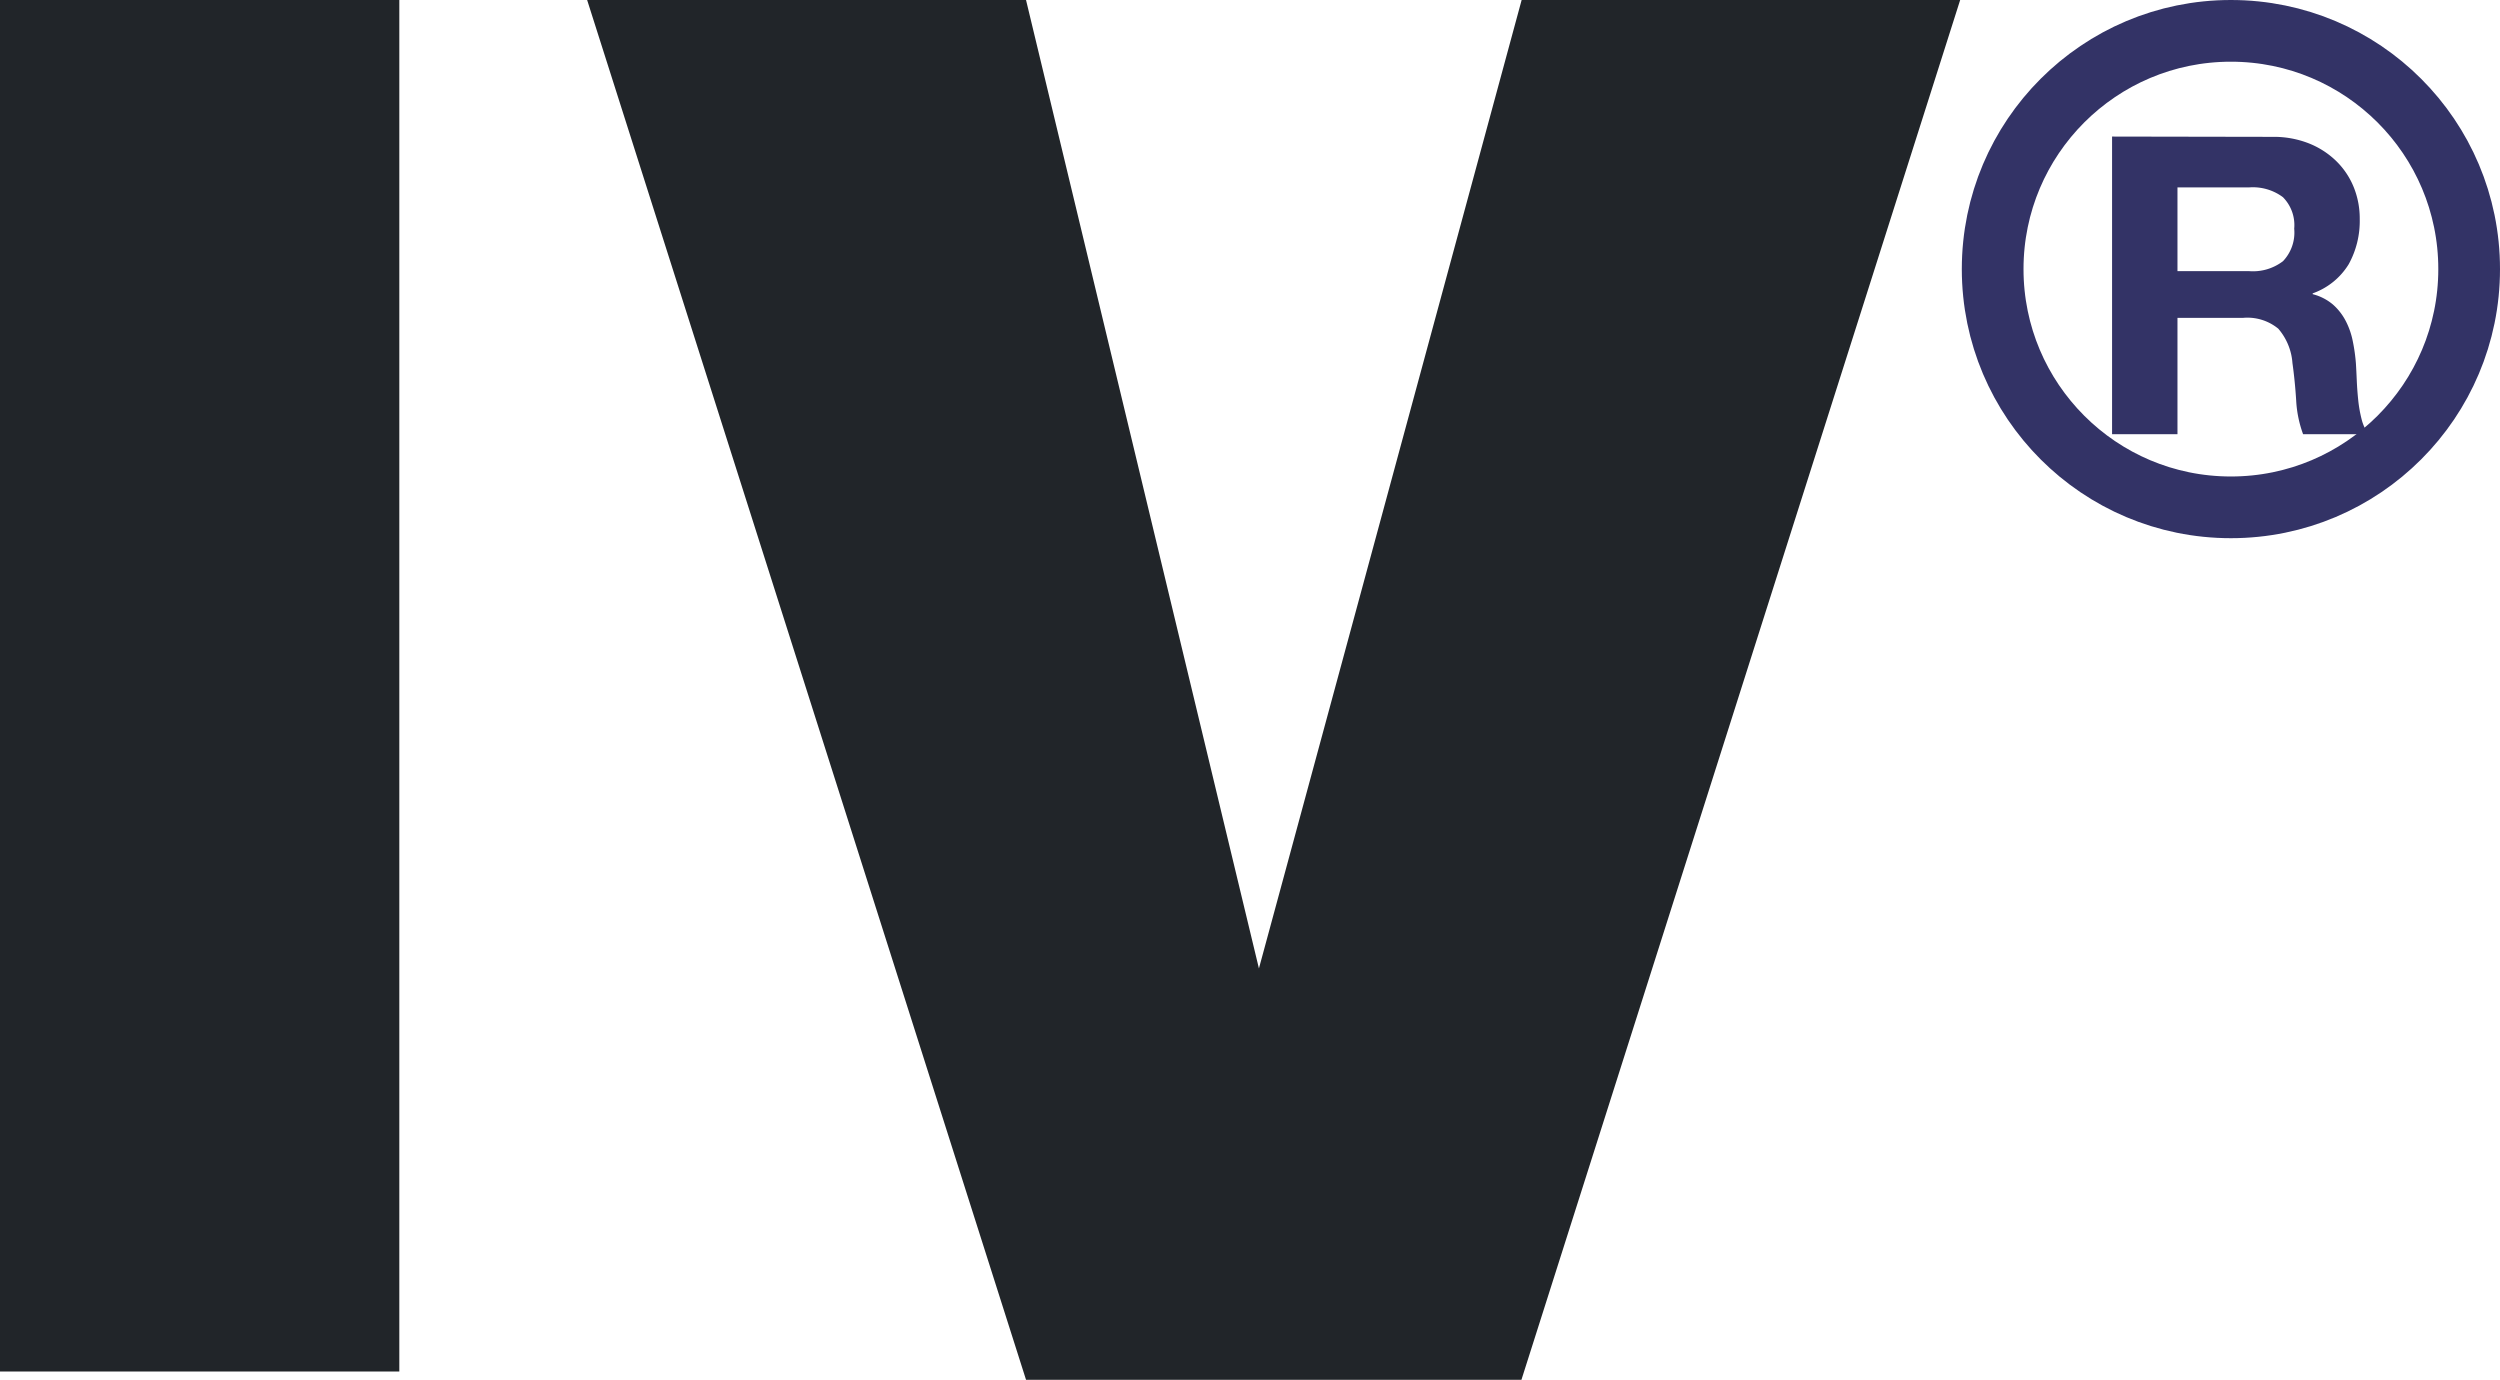 <svg xmlns="http://www.w3.org/2000/svg" width="60.778" height="33.544" viewBox="0 0 60.778 33.544">
  <g id="IVLogo" transform="translate(-15639.853 865.5)">
    <rect id="Rectangle_1" data-name="Rectangle 1" width="9.708" height="33.343" transform="translate(15639.853 -865.5)" fill="#212529"/>
    <path id="Path_1" data-name="Path 1" d="M165.82,118h10.67l5.662,23.544L188.539,118H199.2l-10.666,33.544H176.49Z" transform="translate(15488.307 -983.5)" fill="#212529"/>
    <g id="Group_1" data-name="Group 1" transform="translate(15687.547 -865.5)">
      <g id="Ellipse_1" data-name="Ellipse 1" transform="translate(0 0)" fill="none" stroke="#336" stroke-width="1.5">
        <circle cx="6.542" cy="6.542" r="6.542" stroke="none"/>
        <circle cx="6.542" cy="6.542" r="5.792" fill="none"/>
      </g>
      <path id="Path_2" data-name="Path 2" d="M3.246-13.864V-15.9H4.989a1.221,1.221,0,0,1,.821.238.964.964,0,0,1,.274.765,1.009,1.009,0,0,1-.272.79,1.2,1.2,0,0,1-.821.243Zm-1.59-3.272V-9.9h1.59v-2.828h1.59a1.182,1.182,0,0,1,.861.263,1.435,1.435,0,0,1,.344.834q.061.436.091.912A2.8,2.8,0,0,0,6.3-9.9H7.89a1.064,1.064,0,0,1-.169-.37,3.194,3.194,0,0,1-.081-.461q-.025-.243-.035-.476t-.02-.4a4.347,4.347,0,0,0-.076-.549,1.839,1.839,0,0,0-.174-.5,1.376,1.376,0,0,0-.314-.4,1.227,1.227,0,0,0-.488-.248v-.02a1.688,1.688,0,0,0,.876-.709,2.175,2.175,0,0,0,.268-1.1,2.029,2.029,0,0,0-.147-.775,1.869,1.869,0,0,0-.425-.633,2.017,2.017,0,0,0-.669-.431,2.328,2.328,0,0,0-.876-.157Z" transform="translate(1.997 20.456)" fill="#336" stroke="rgba(0,0,0,0)" stroke-width="0.75"/>
    </g>
  </g>
</svg>
